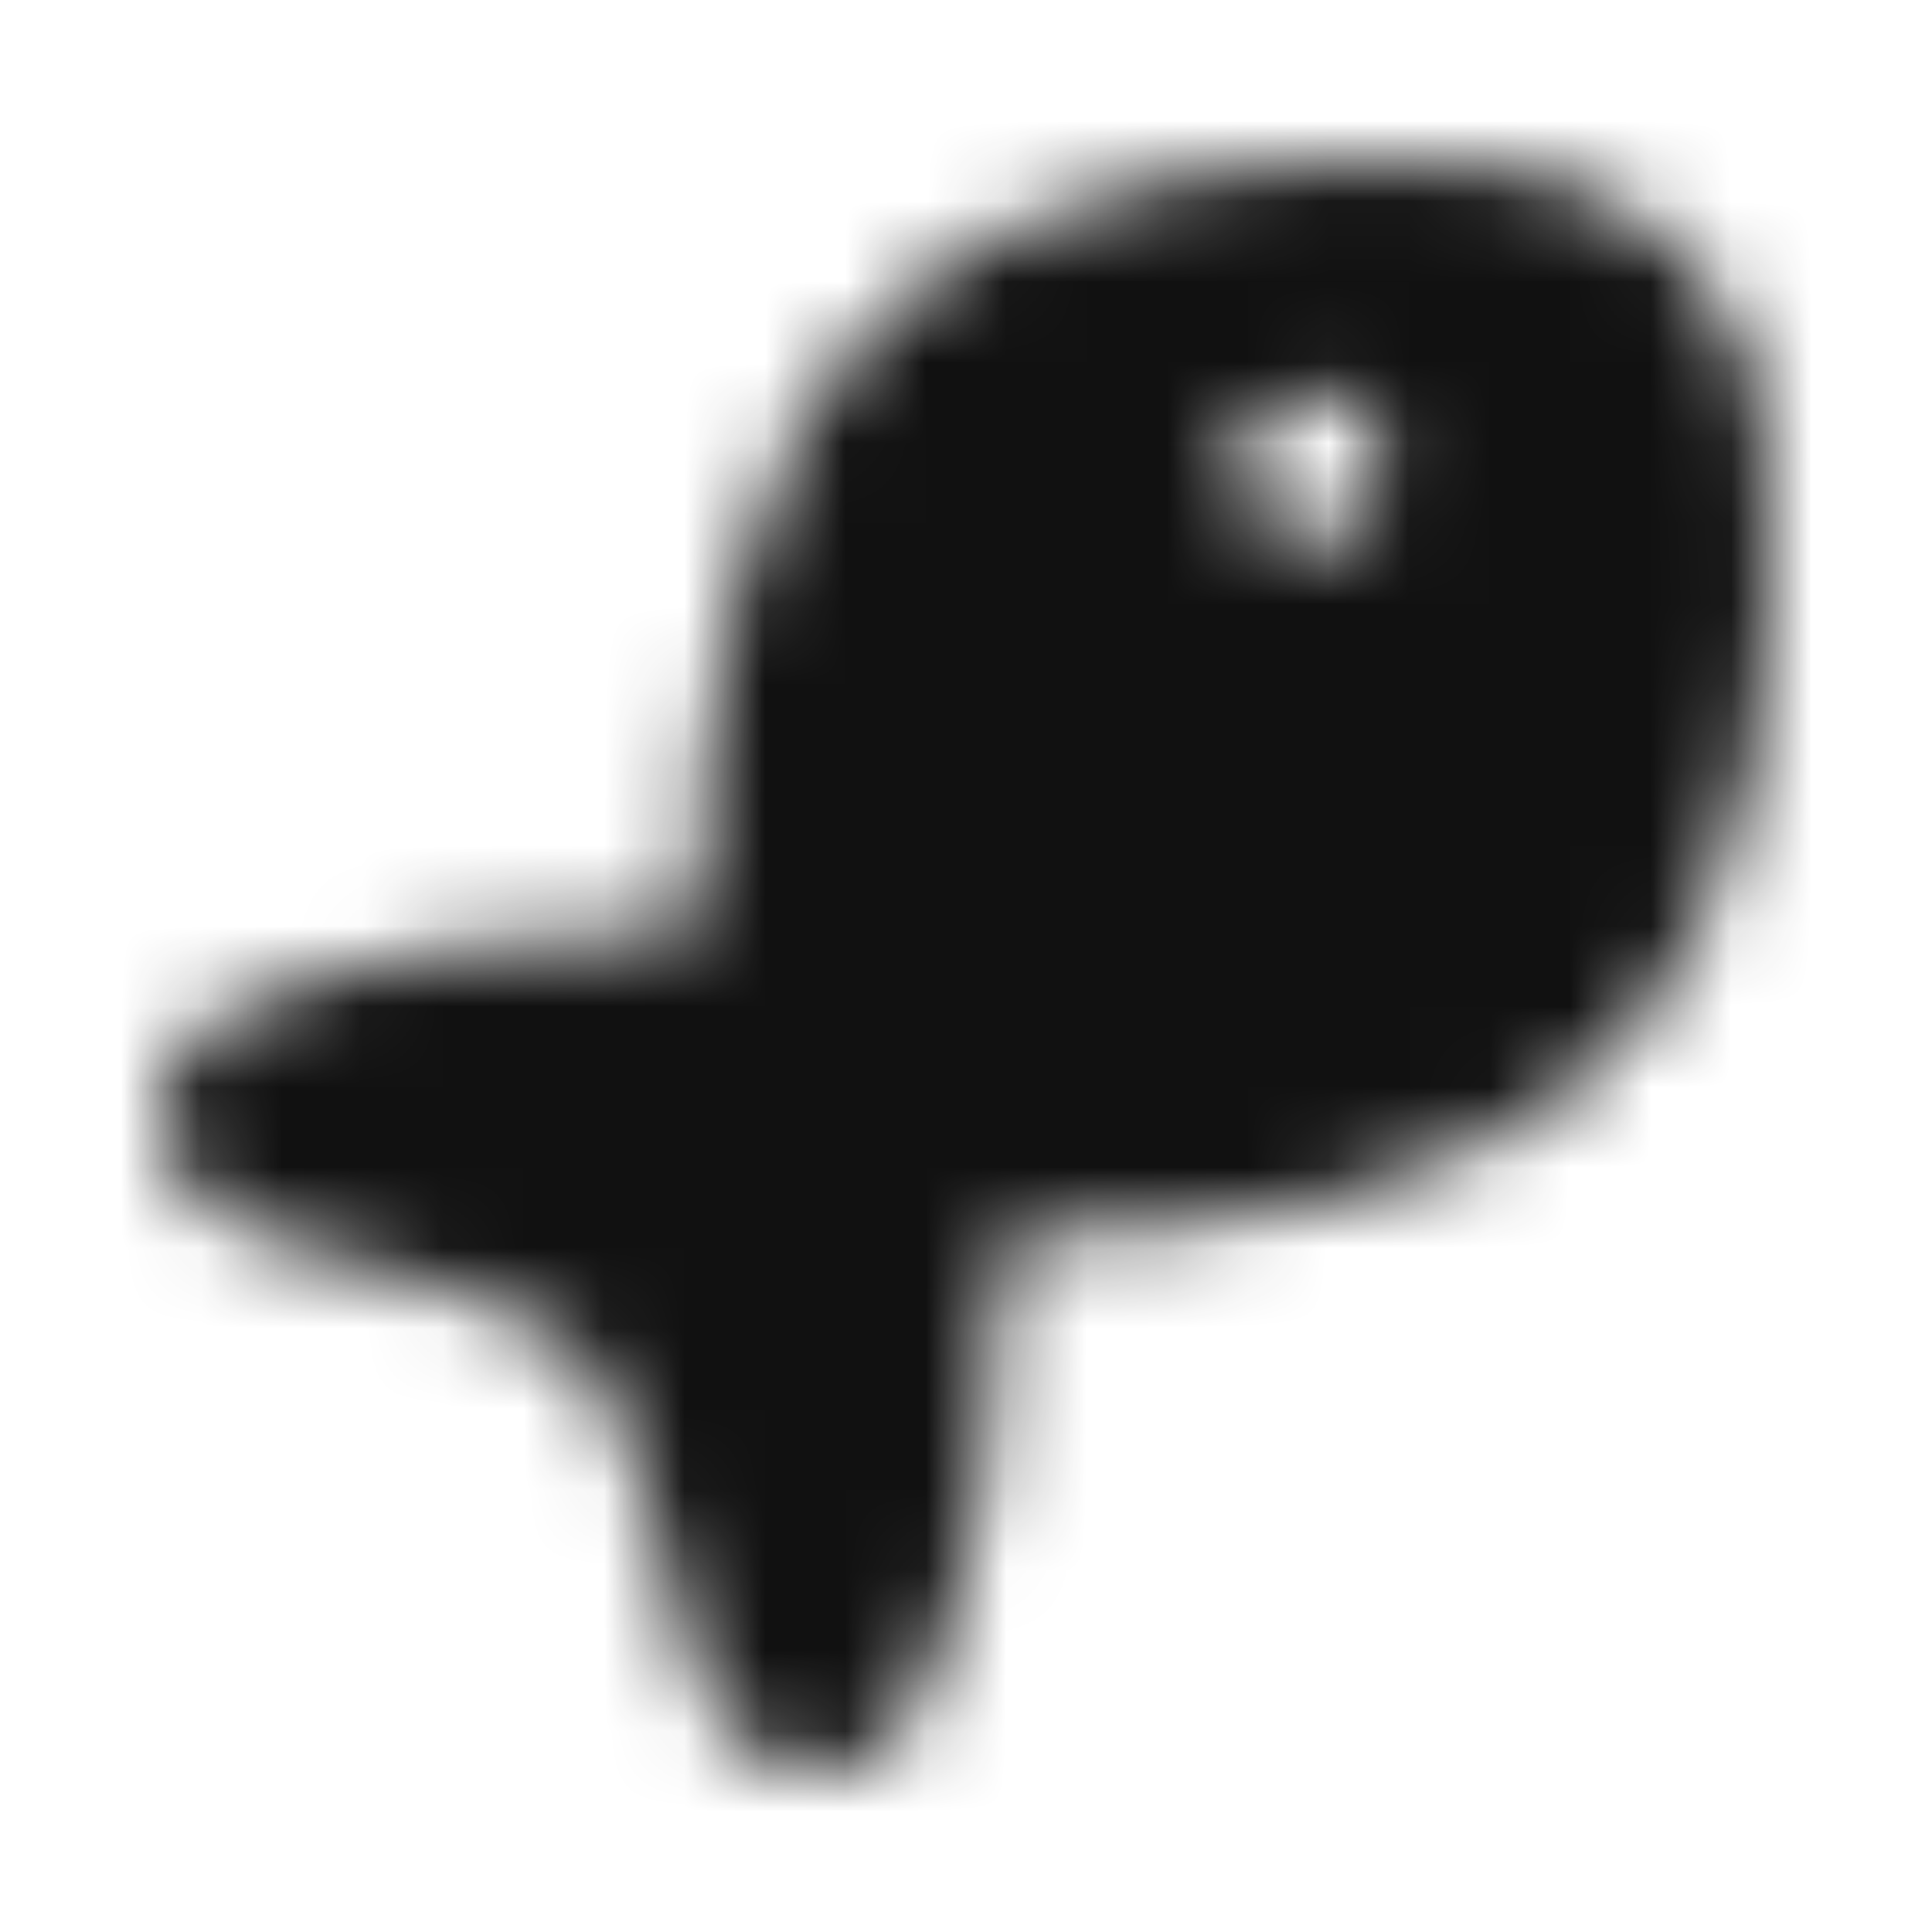 <svg width="24" height="24" viewBox="0 0 24 24" fill="none" xmlns="http://www.w3.org/2000/svg">
<mask id="mask0_1467_507889" style="mask-type:alpha" maskUnits="userSpaceOnUse" x="2" y="2" width="20" height="20">
<path d="M10.909 4.001C9.956 4.955 9.405 6.225 9.089 7.5C8.772 8.78 8.679 10.117 8.68 11.262C8.679 11.344 8.646 11.421 8.589 11.479C8.531 11.536 8.454 11.569 8.373 11.57C6.687 11.577 4.549 11.78 2.82 12.606C2.171 12.916 1.899 13.556 2.033 14.163C2.16 14.731 2.619 15.197 3.24 15.348C3.997 15.533 4.875 15.772 5.638 16.043C6.02 16.178 6.362 16.318 6.64 16.457C6.928 16.601 7.104 16.723 7.19 16.811C7.277 16.897 7.4 17.073 7.544 17.361C7.683 17.639 7.822 17.98 7.957 18.362C8.227 19.125 8.465 20.003 8.65 20.759C8.801 21.38 9.267 21.84 9.835 21.966C10.442 22.101 11.082 21.83 11.392 21.18C12.218 19.453 12.421 17.319 12.43 15.634C12.43 15.468 12.57 15.328 12.738 15.328C13.882 15.328 15.219 15.235 16.499 14.917C17.774 14.6 19.045 14.049 19.999 13.094C21.065 12.027 21.587 10.609 21.824 9.231C22.062 7.849 22.023 6.444 21.915 5.333C21.838 4.497 21.471 3.715 20.878 3.122C20.285 2.528 19.503 2.161 18.668 2.085C17.558 1.977 16.154 1.938 14.771 2.175C13.394 2.413 11.976 2.935 10.909 4.001ZM16.282 4.856C16.535 4.856 16.777 4.956 16.956 5.135C17.134 5.313 17.235 5.556 17.235 5.808C17.235 6.061 17.134 6.303 16.956 6.482C16.777 6.66 16.535 6.761 16.282 6.761C16.03 6.761 15.788 6.66 15.609 6.482C15.431 6.303 15.33 6.061 15.33 5.808C15.33 5.556 15.431 5.313 15.609 5.135C15.788 4.956 16.03 4.856 16.282 4.856Z" fill="#111111"/>
</mask>
<g mask="url(#mask0_1467_507889)">
<rect width="24" height="24" fill="#111111"/>
</g>
</svg>
